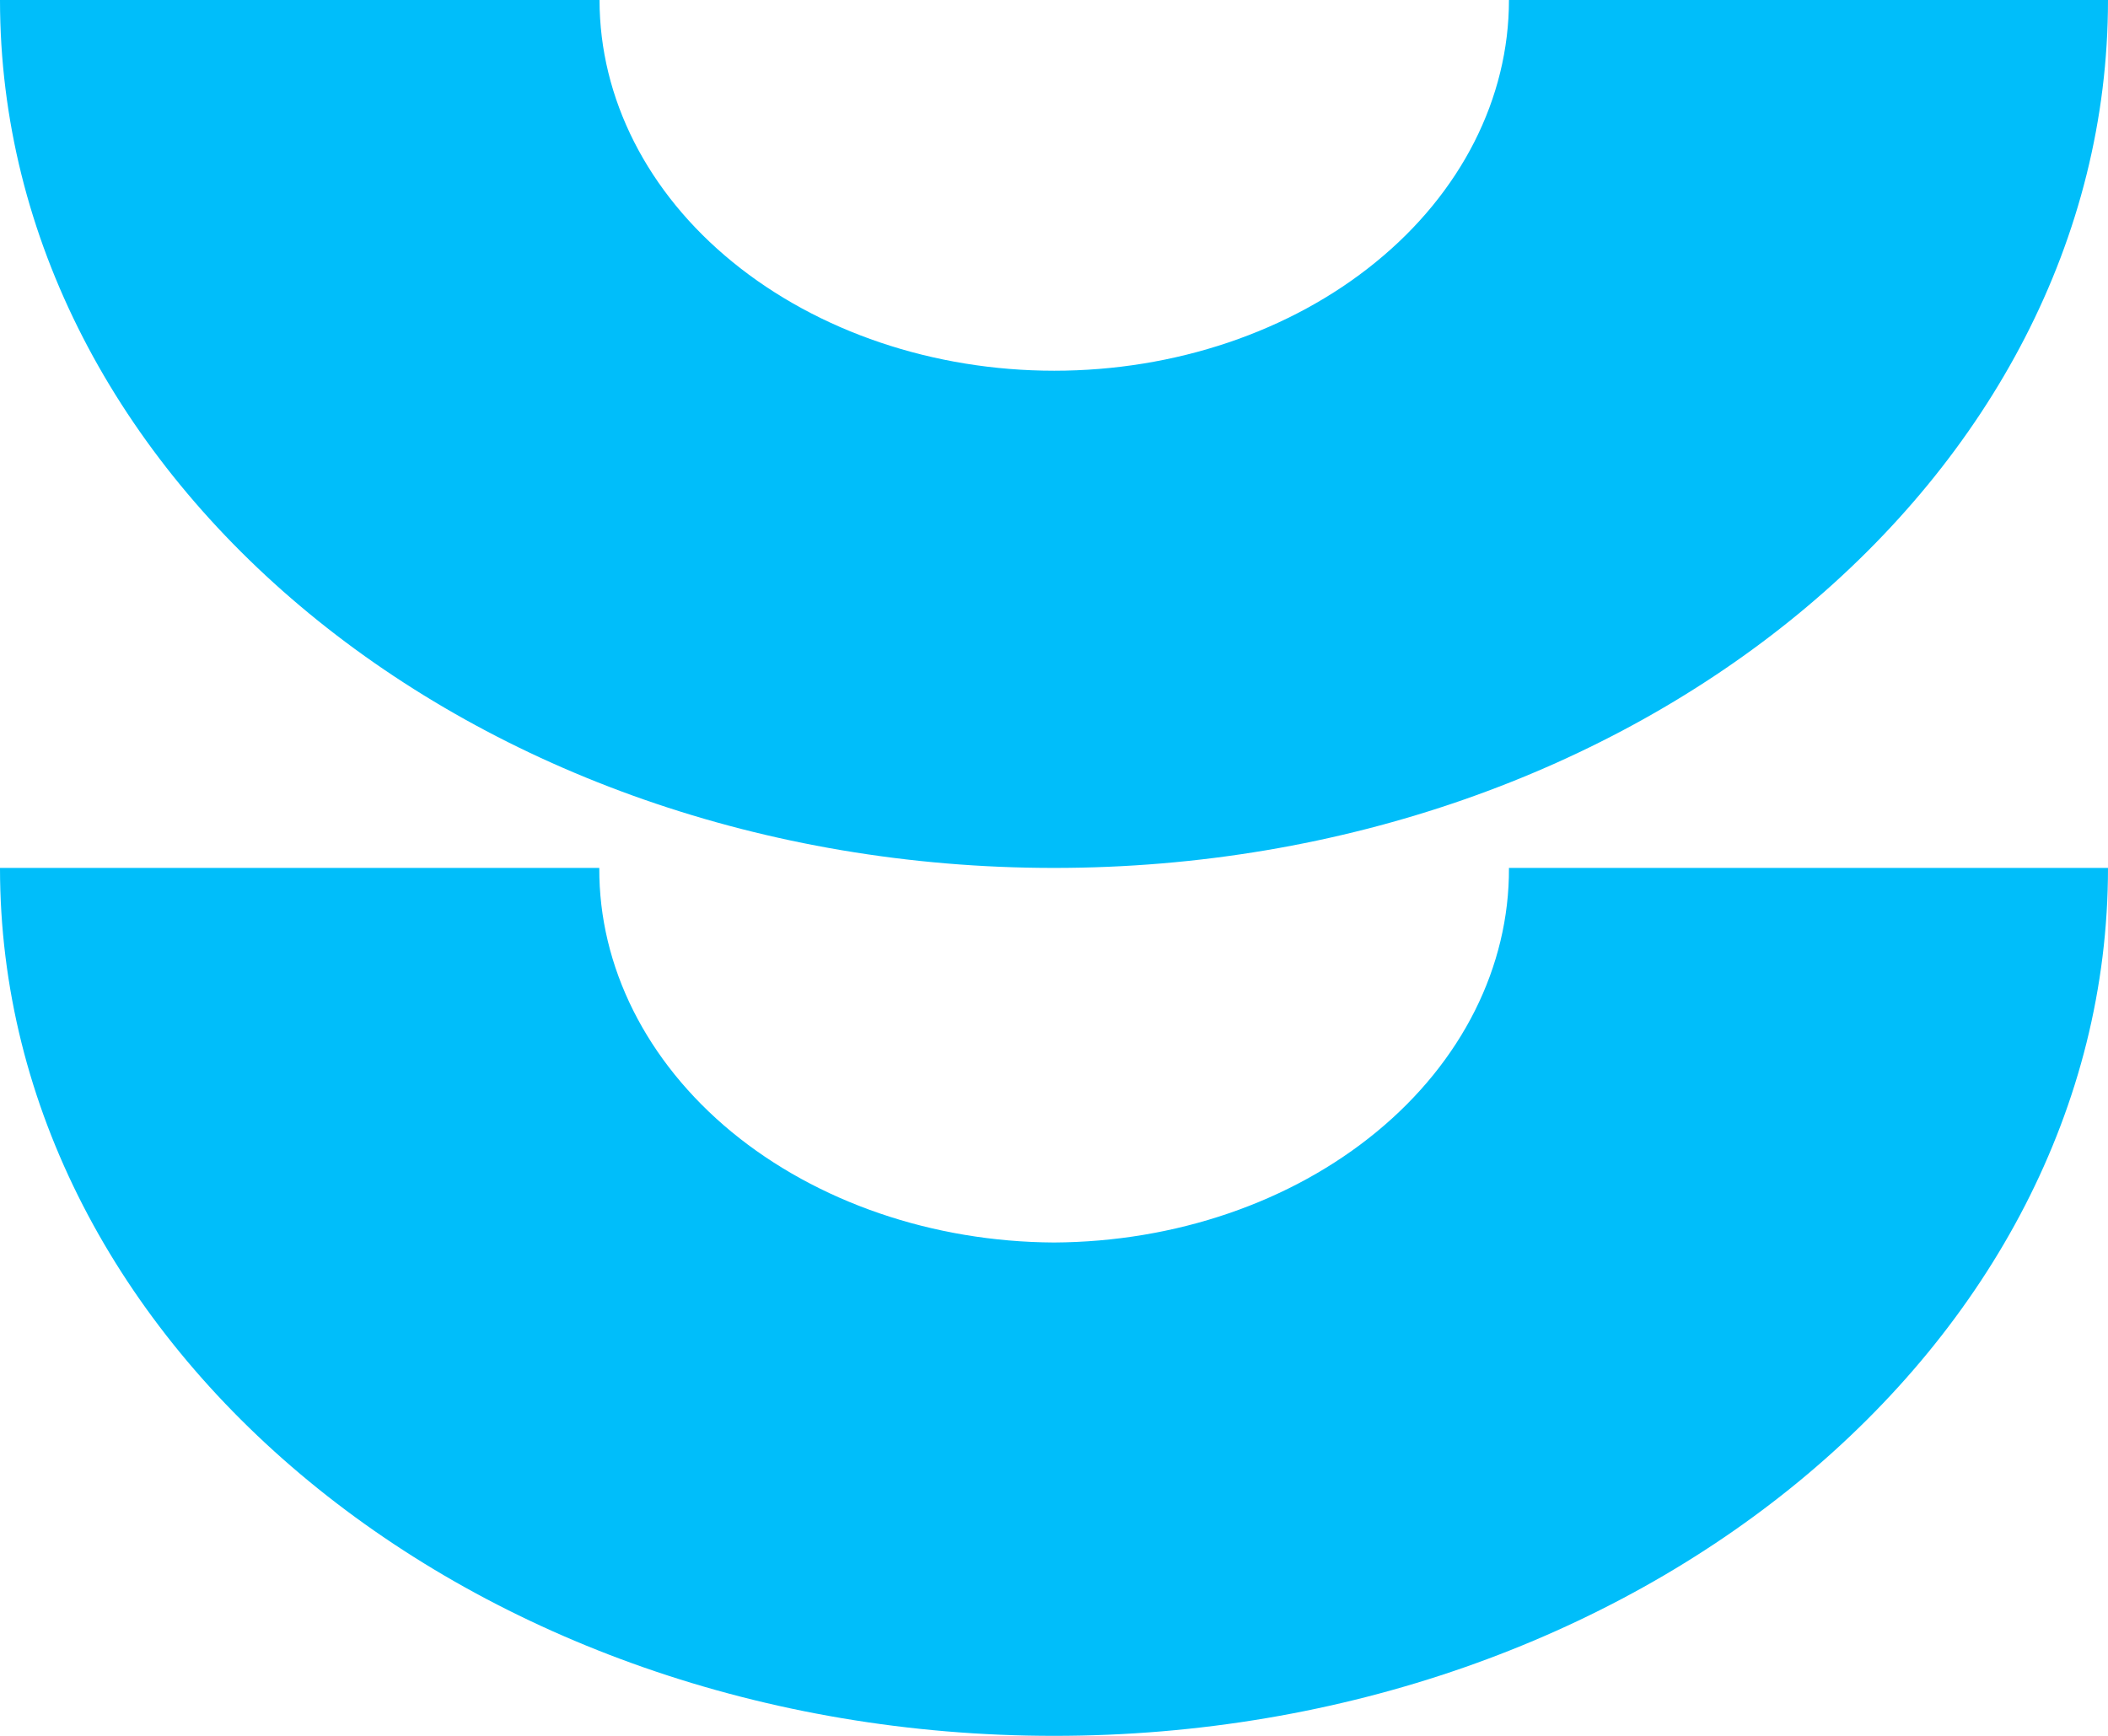 <svg  viewBox="0 0 17 14" fill="none" xmlns="http://www.w3.org/2000/svg">
<path fill-rule="evenodd" clip-rule="evenodd" d="M17 0C17 3.86 13.186 7 8.5 7C3.813 7 0 3.86 0 0H4.835C4.835 0.793 5.221 1.554 5.909 2.114C6.597 2.675 7.529 2.99 8.502 2.99C9.475 2.99 10.408 2.675 11.095 2.114C11.783 1.554 12.169 0.793 12.169 0H17ZM5.9 9.129C6.588 9.695 7.523 10.016 8.5 10.021C9.478 10.016 10.413 9.696 11.101 9.129C11.789 8.563 12.173 7.797 12.169 7H17C17 10.86 13.187 14 8.5 14C3.813 14 0 10.86 0 7H4.833C4.829 7.797 5.213 8.562 5.9 9.129Z" fill="#00BEFA"/>
</svg>
